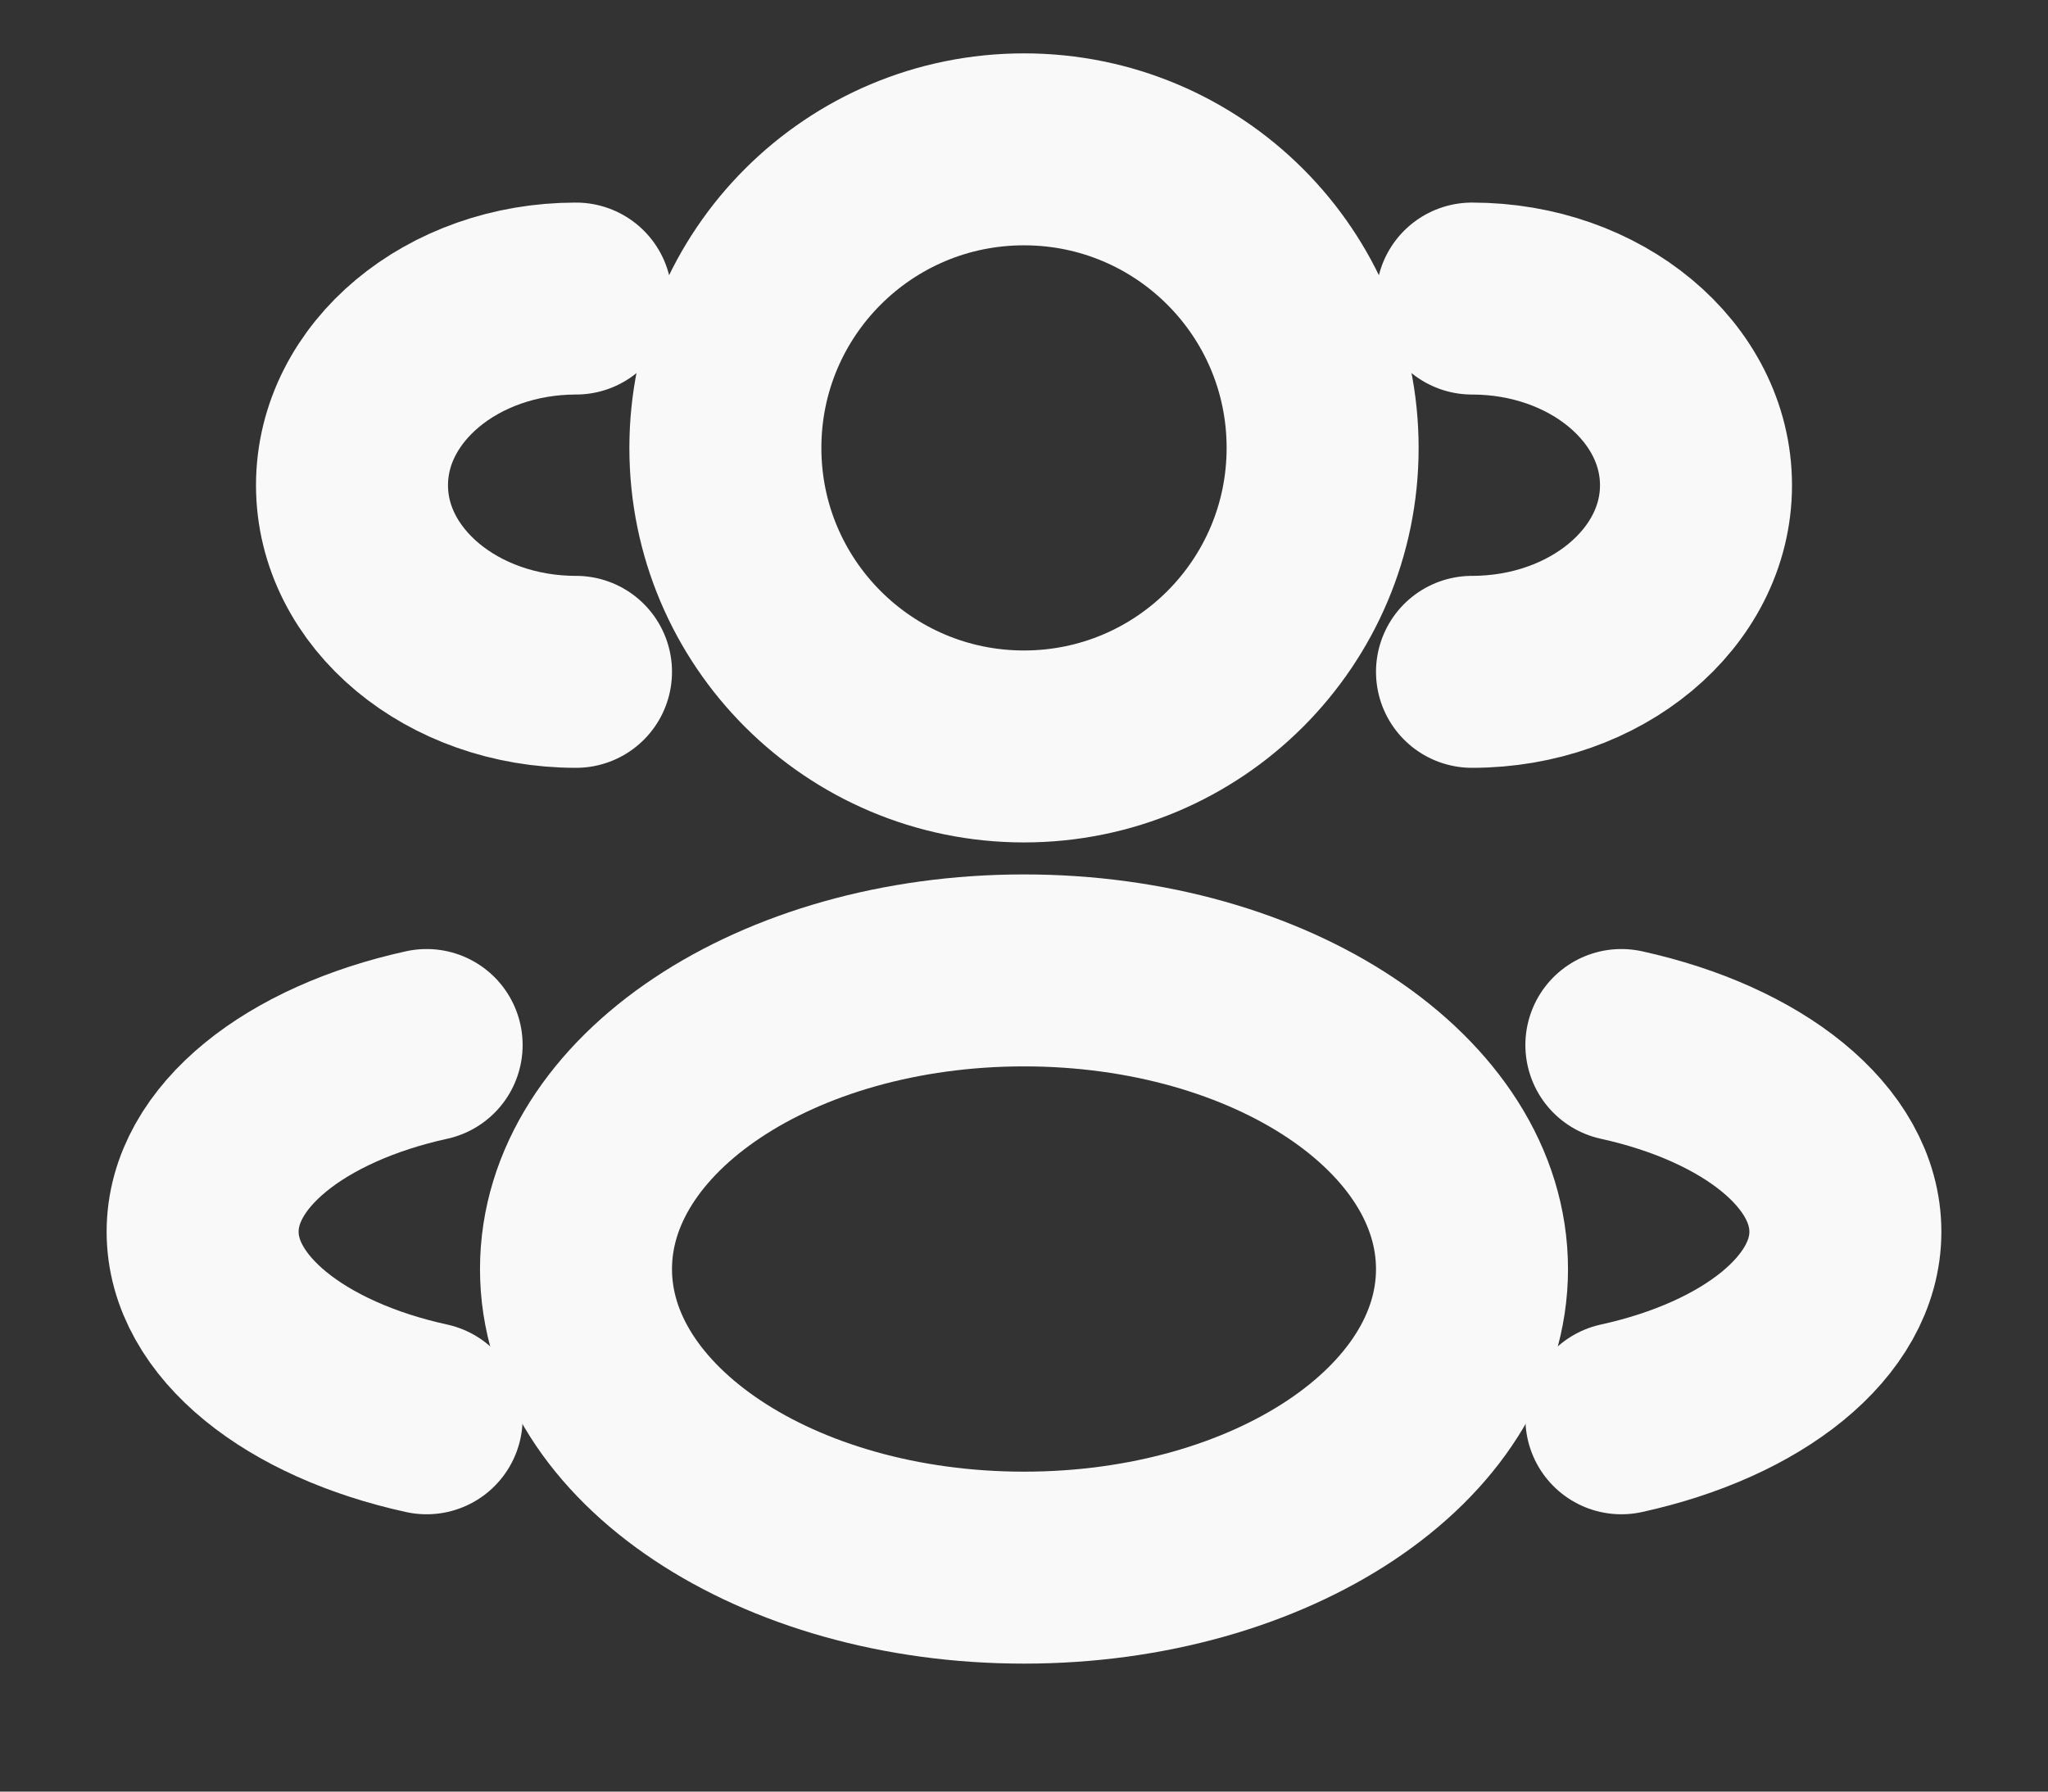 <svg width="16" height="14" viewBox="0 0 16 14" fill="none" xmlns="http://www.w3.org/2000/svg">
<rect x="0" y="0" width="16" height="14" fill="#333333" stroke="none"/>
<path d="M8 5.833C9.289 5.833 10.333 4.788 10.333 3.5C10.333 2.211 9.289 1.167 8 1.167C6.711 1.167 5.667 2.211 5.667 3.5C5.667 4.788 6.711 5.833 8 5.833Z" stroke="#F9F9F9" stroke-width="1.5"/>
<path d="M11.5 5.25C12.466 5.25 13.25 4.597 13.25 3.792C13.25 2.986 12.466 2.333 11.5 2.333" stroke="#F9F9F9" stroke-width="1.5" stroke-linecap="round"/>
<path d="M4.5 5.25C3.534 5.25 2.75 4.597 2.75 3.792C2.75 2.986 3.534 2.333 4.5 2.333" stroke="#F9F9F9" stroke-width="1.5" stroke-linecap="round"/>
<path d="M8 12.25C9.933 12.25 11.5 11.206 11.5 9.917C11.5 8.628 9.933 7.583 8 7.583C6.067 7.583 4.5 8.628 4.5 9.917C4.5 11.206 6.067 12.25 8 12.25Z" stroke="#F9F9F9" stroke-width="1.5"/>
<path d="M12.667 11.083C13.69 10.859 14.417 10.29 14.417 9.625C14.417 8.959 13.69 8.391 12.667 8.166" stroke="#F9F9F9" stroke-width="1.5" stroke-linecap="round"/>
<path d="M3.333 11.083C2.31 10.859 1.583 10.29 1.583 9.625C1.583 8.959 2.31 8.391 3.333 8.166" stroke="#F9F9F9" stroke-width="1.5" stroke-linecap="round"/>
</svg>
